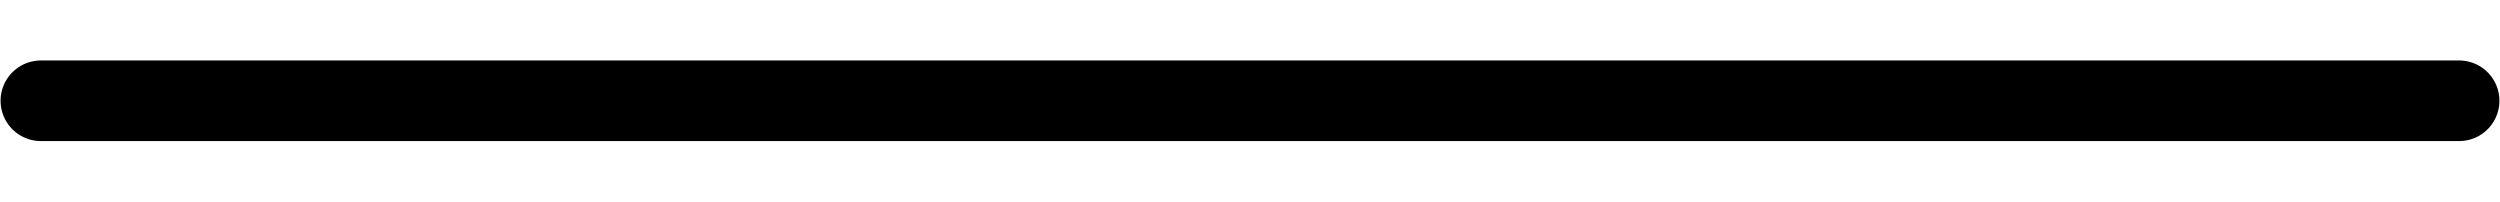 <?xml version="1.0" encoding="UTF-8" standalone="no"?>
<!--
/*******************************************************************************
* Copyright (c) 2010-2016 ITER Organization.
* All rights reserved. This program and the accompanying materials
* are made available under the terms of the Eclipse Public License v1.0
* which accompanies this distribution, and is available at
* http://www.eclipse.org/legal/epl-v10.html
******************************************************************************/
-->
<!-- Created with Inkscape (http://www.inkscape.org/) -->

<svg
   xmlns:dc="http://purl.org/dc/elements/1.1/"
   xmlns:cc="http://creativecommons.org/ns#"
   xmlns:rdf="http://www.w3.org/1999/02/22-rdf-syntax-ns#"
   xmlns:svg="http://www.w3.org/2000/svg"
   xmlns="http://www.w3.org/2000/svg"
   xmlns:sodipodi="http://sodipodi.sourceforge.net/DTD/sodipodi-0.dtd"
   xmlns:inkscape="http://www.inkscape.org/namespaces/inkscape"
   width="186.085pt"
   height="15.001pt"
   viewBox="0 0 232.607 18.751"
   id="svg4149"
   version="1.1"
   inkscape:version="0.91 r13725"
   sodipodi:docname="OL_EE11_CODAC.svg">
  <defs
     id="defs4151" />
  <sodipodi:namedview
     id="base"
     pagecolor="#ffffff"
     bordercolor="#666666"
     borderopacity="1.0"
     inkscape:pageopacity="0.0"
     inkscape:pageshadow="2"
     inkscape:zoom="2.8"
     inkscape:cx="106.01042"
     inkscape:cy="7.7581924"
     inkscape:document-units="px"
     inkscape:current-layer="layer1"
     showgrid="false"
     units="pt"
     fit-margin-top="4.5"
     fit-margin-bottom="4.5"
     fit-margin-left="0"
     fit-margin-right="0"
     inkscape:window-width="1366"
     inkscape:window-height="706"
     inkscape:window-x="-8"
     inkscape:window-y="-8"
     inkscape:window-maximized="1" />
  <g
     inkscape:label="Layer 1"
     inkscape:groupmode="layer"
     id="layer1"
     transform="translate(-249.411,-788.701)">
    <g
       transform="matrix(1.25,0,0,1.25,253.214,791.949)"
       id="surface1">
      <path
         inkscape:connector-curvature="0"
         style="fill:none;stroke:#000000;stroke-width:4;stroke-linecap:round;stroke-linejoin:round;stroke-miterlimit:4;stroke-opacity:1"
         d="m 0,1049.63 120,0"
         transform="matrix(1.5,0,0,1.5,0,-1569.543)"
         id="path5" />
    </g>
  </g>
</svg>
